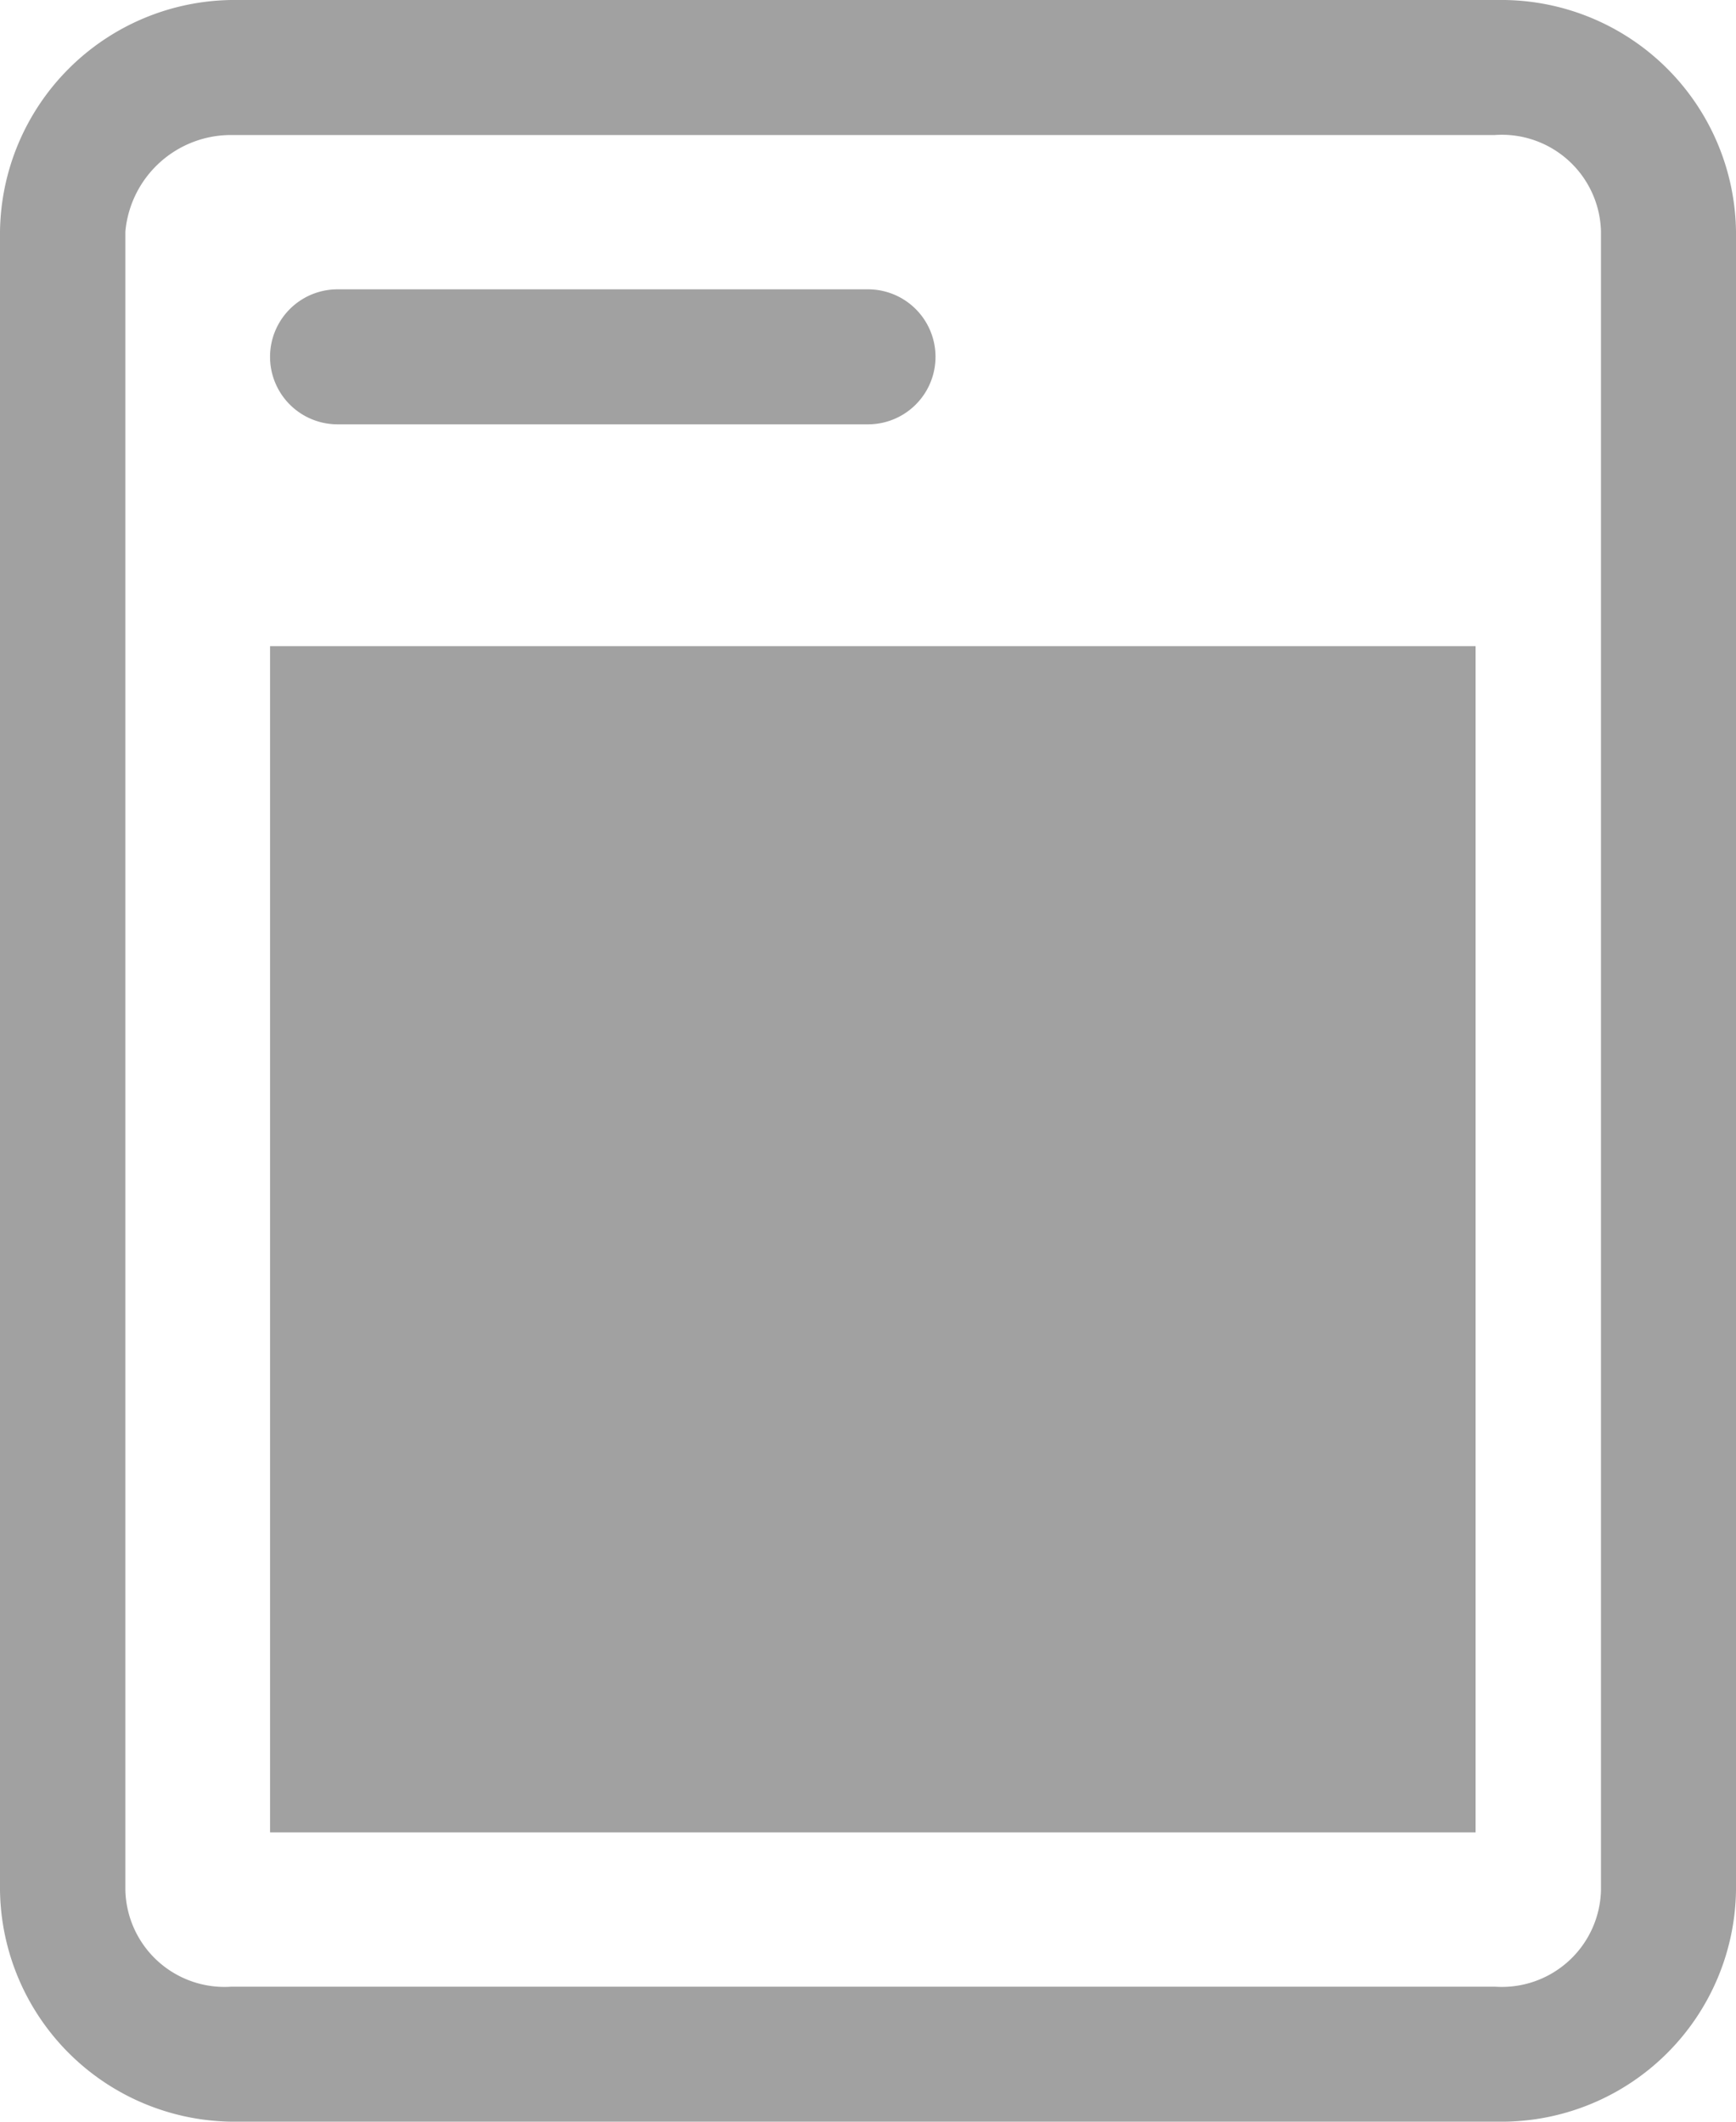 <svg xmlns="http://www.w3.org/2000/svg" viewBox="0 0 18 22"><defs><style>.a{fill:#a1a1a1;}</style></defs><path class="a" d="M63.6,27.6V10.4a1.028,1.028,0,0,0-1.1-1H49.4a1.1,1.1,0,0,0-1.1,1V27.6a1.028,1.028,0,0,0,1.1,1H62.5A1.028,1.028,0,0,0,63.6,27.6ZM62.6,8A2.433,2.433,0,0,1,65,10.4V27.6A2.433,2.433,0,0,1,62.6,30H49.4A2.433,2.433,0,0,1,47,27.6V10.4A2.433,2.433,0,0,1,49.4,8ZM49.8,27H62.3V14.7H49.8Zm.7-14.6H56A.7.7,0,1,0,56,11H50.5a.7.7,0,1,0,0,1.4Z" transform="translate(-47 -8)"/></svg>